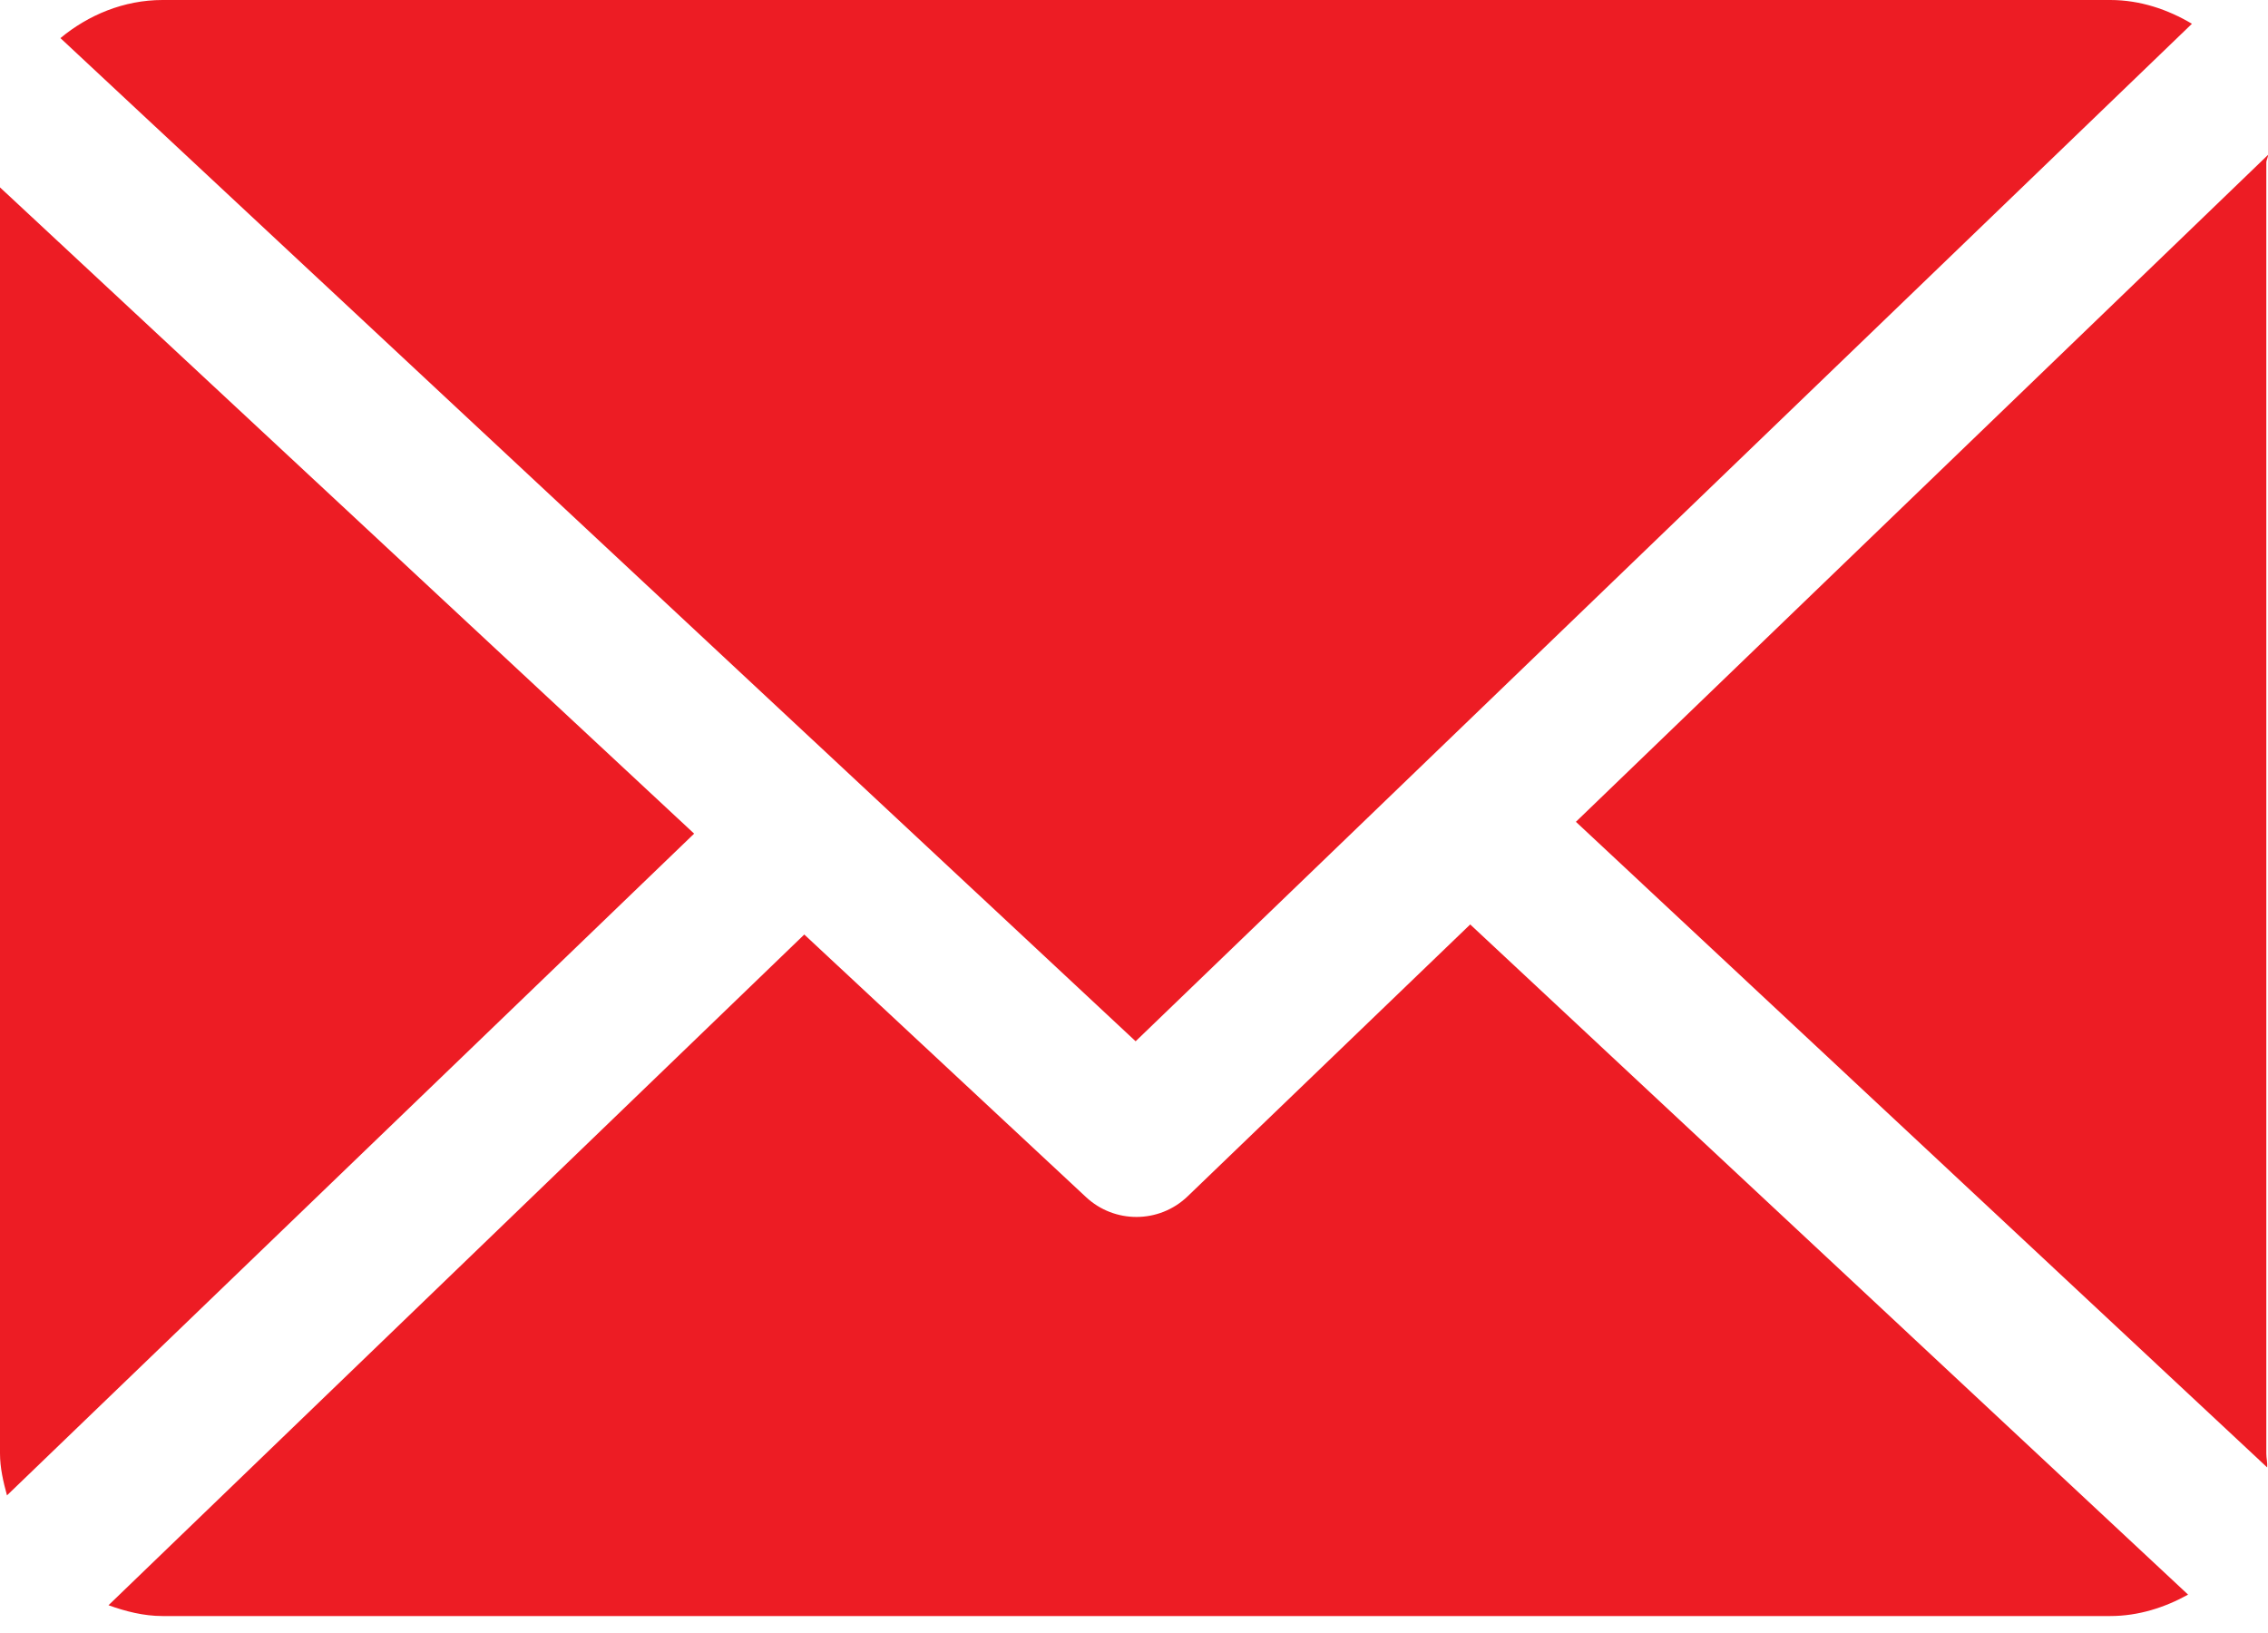 <svg width="50" height="36" viewBox="0 0 50 36" fill="none" xmlns="http://www.w3.org/2000/svg">
<path d="M49.963 3.584C49.963 3.527 50.003 3.472 50 3.415L34.742 18.117L49.982 32.35C49.991 32.248 49.963 32.146 49.963 32.042V3.584Z" fill="#ED1C24"/>
<path d="M32.412 20.38L26.183 26.373C25.868 26.676 25.461 26.828 25.054 26.828C24.655 26.828 24.256 26.683 23.943 26.391L17.731 20.602L2.392 35.388C2.765 35.522 3.165 35.626 3.584 35.626H46.524C47.146 35.626 47.73 35.436 48.238 35.154L32.412 20.38Z" fill="#ED1C24"/>
<path d="M25.036 22.955L48.323 0.524C47.795 0.21 47.182 0 46.524 0H3.584C2.728 0 1.943 0.333 1.332 0.84L25.036 22.955Z" fill="#ED1C24"/>
<path d="M0 4.131V32.042C0 32.362 0.074 32.671 0.154 32.966L15.303 18.378L0 4.131Z" fill="#ED1C24"/>
</svg>

